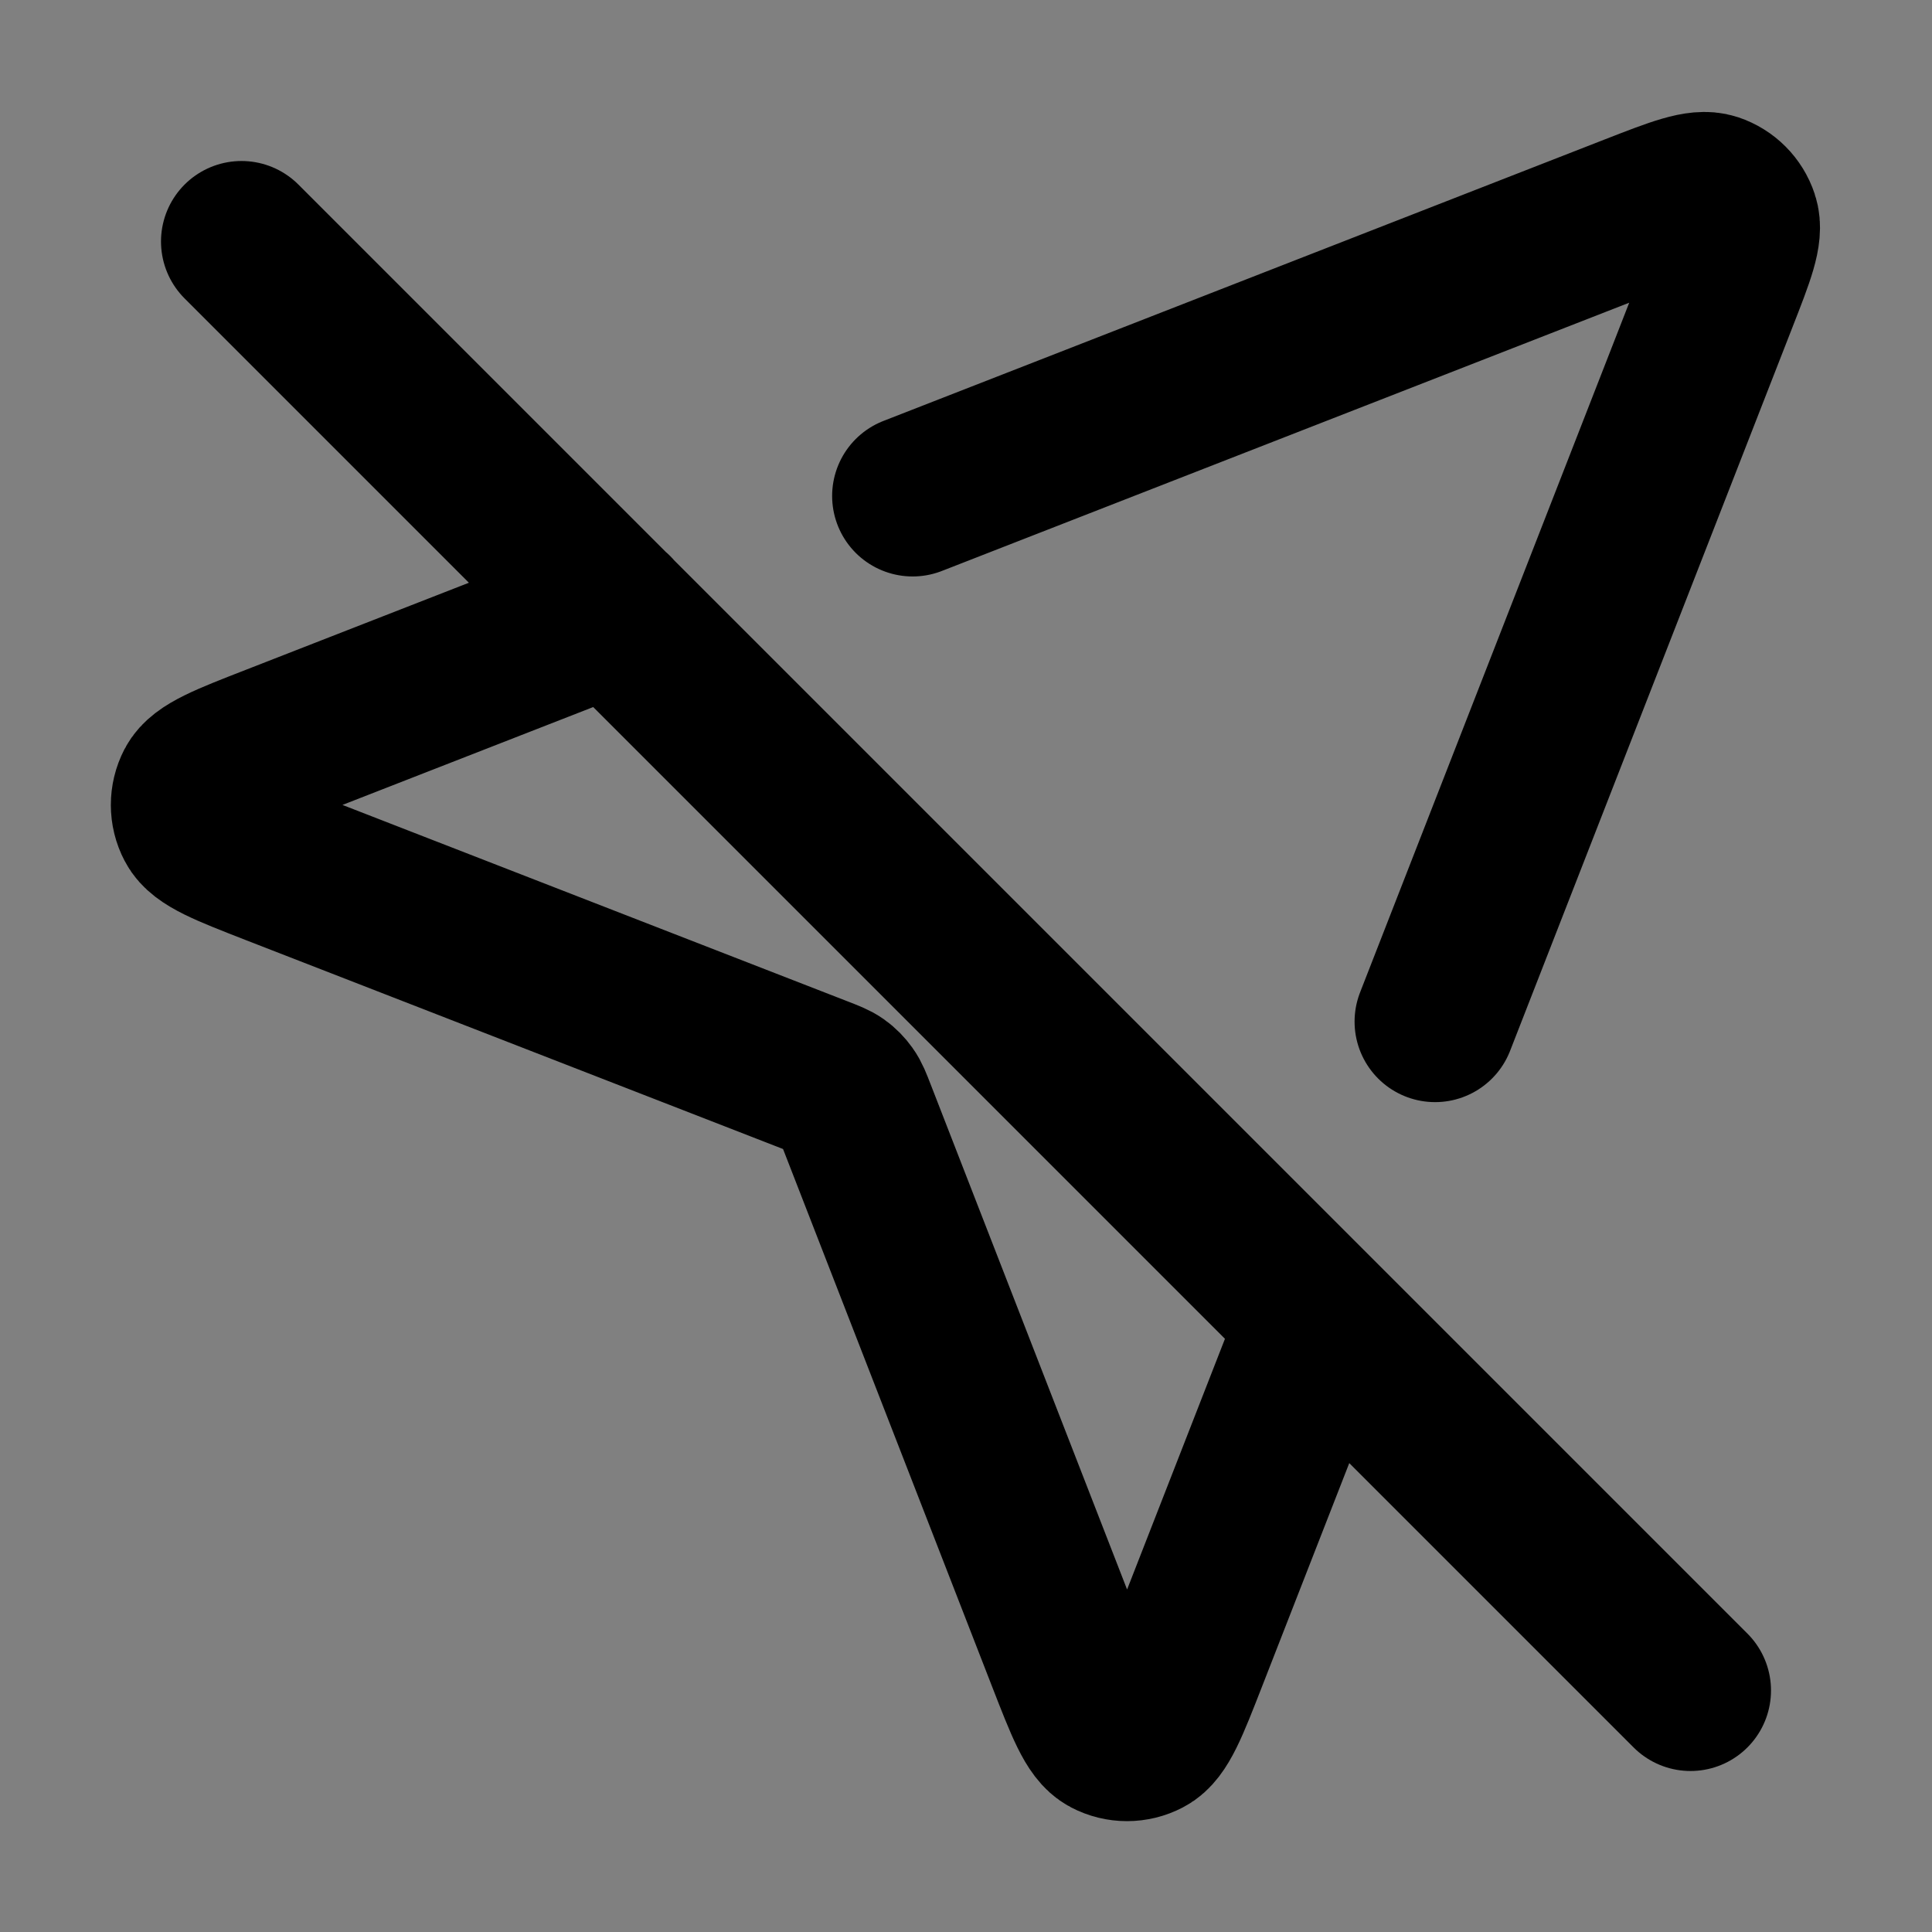 <svg width="24" height="24" viewBox="0 0 24 24" fill="none" xmlns="http://www.w3.org/2000/svg">
<rect x="0" y="0" width="24" height="24" fill="#808080" stroke="none"/>
<path d="M10.627 13.828L13.255 20.586C13.487 21.182 13.602 21.479 13.769 21.566C13.914 21.642 14.086 21.642 14.231 21.566C14.398 21.48 14.514 21.182 14.746 20.587L16.386 16.386L7.614 7.614L3.413 9.254C2.817 9.486 2.52 9.602 2.433 9.769C2.358 9.914 2.358 10.086 2.434 10.23C2.52 10.397 2.818 10.513 3.413 10.745L10.171 13.373C10.292 13.42 10.353 13.443 10.404 13.479C10.449 13.511 10.488 13.551 10.52 13.596C10.557 13.647 10.58 13.707 10.627 13.828Z" fill="white" fill-opacity="0.01"/>
<path d="M11.337 6.161L20.3 2.663C20.837 2.454 21.106 2.349 21.278 2.406C21.427 2.456 21.544 2.573 21.593 2.722C21.651 2.894 21.546 3.162 21.336 3.699L17.827 12.691M16.386 16.386L14.746 20.587C14.514 21.182 14.398 21.48 14.231 21.566C14.086 21.642 13.914 21.642 13.769 21.566C13.602 21.479 13.487 21.182 13.255 20.586L10.627 13.828C10.58 13.707 10.557 13.647 10.52 13.596C10.488 13.551 10.449 13.511 10.404 13.479C10.353 13.443 10.292 13.42 10.171 13.373L3.413 10.745C2.818 10.513 2.52 10.397 2.434 10.23C2.358 10.086 2.358 9.914 2.433 9.769C2.52 9.602 2.817 9.486 3.413 9.254L7.617 7.613M21 21L3 3" stroke="current" stroke-width="2" stroke-linecap="round" stroke-linejoin="round"/>
</svg>
